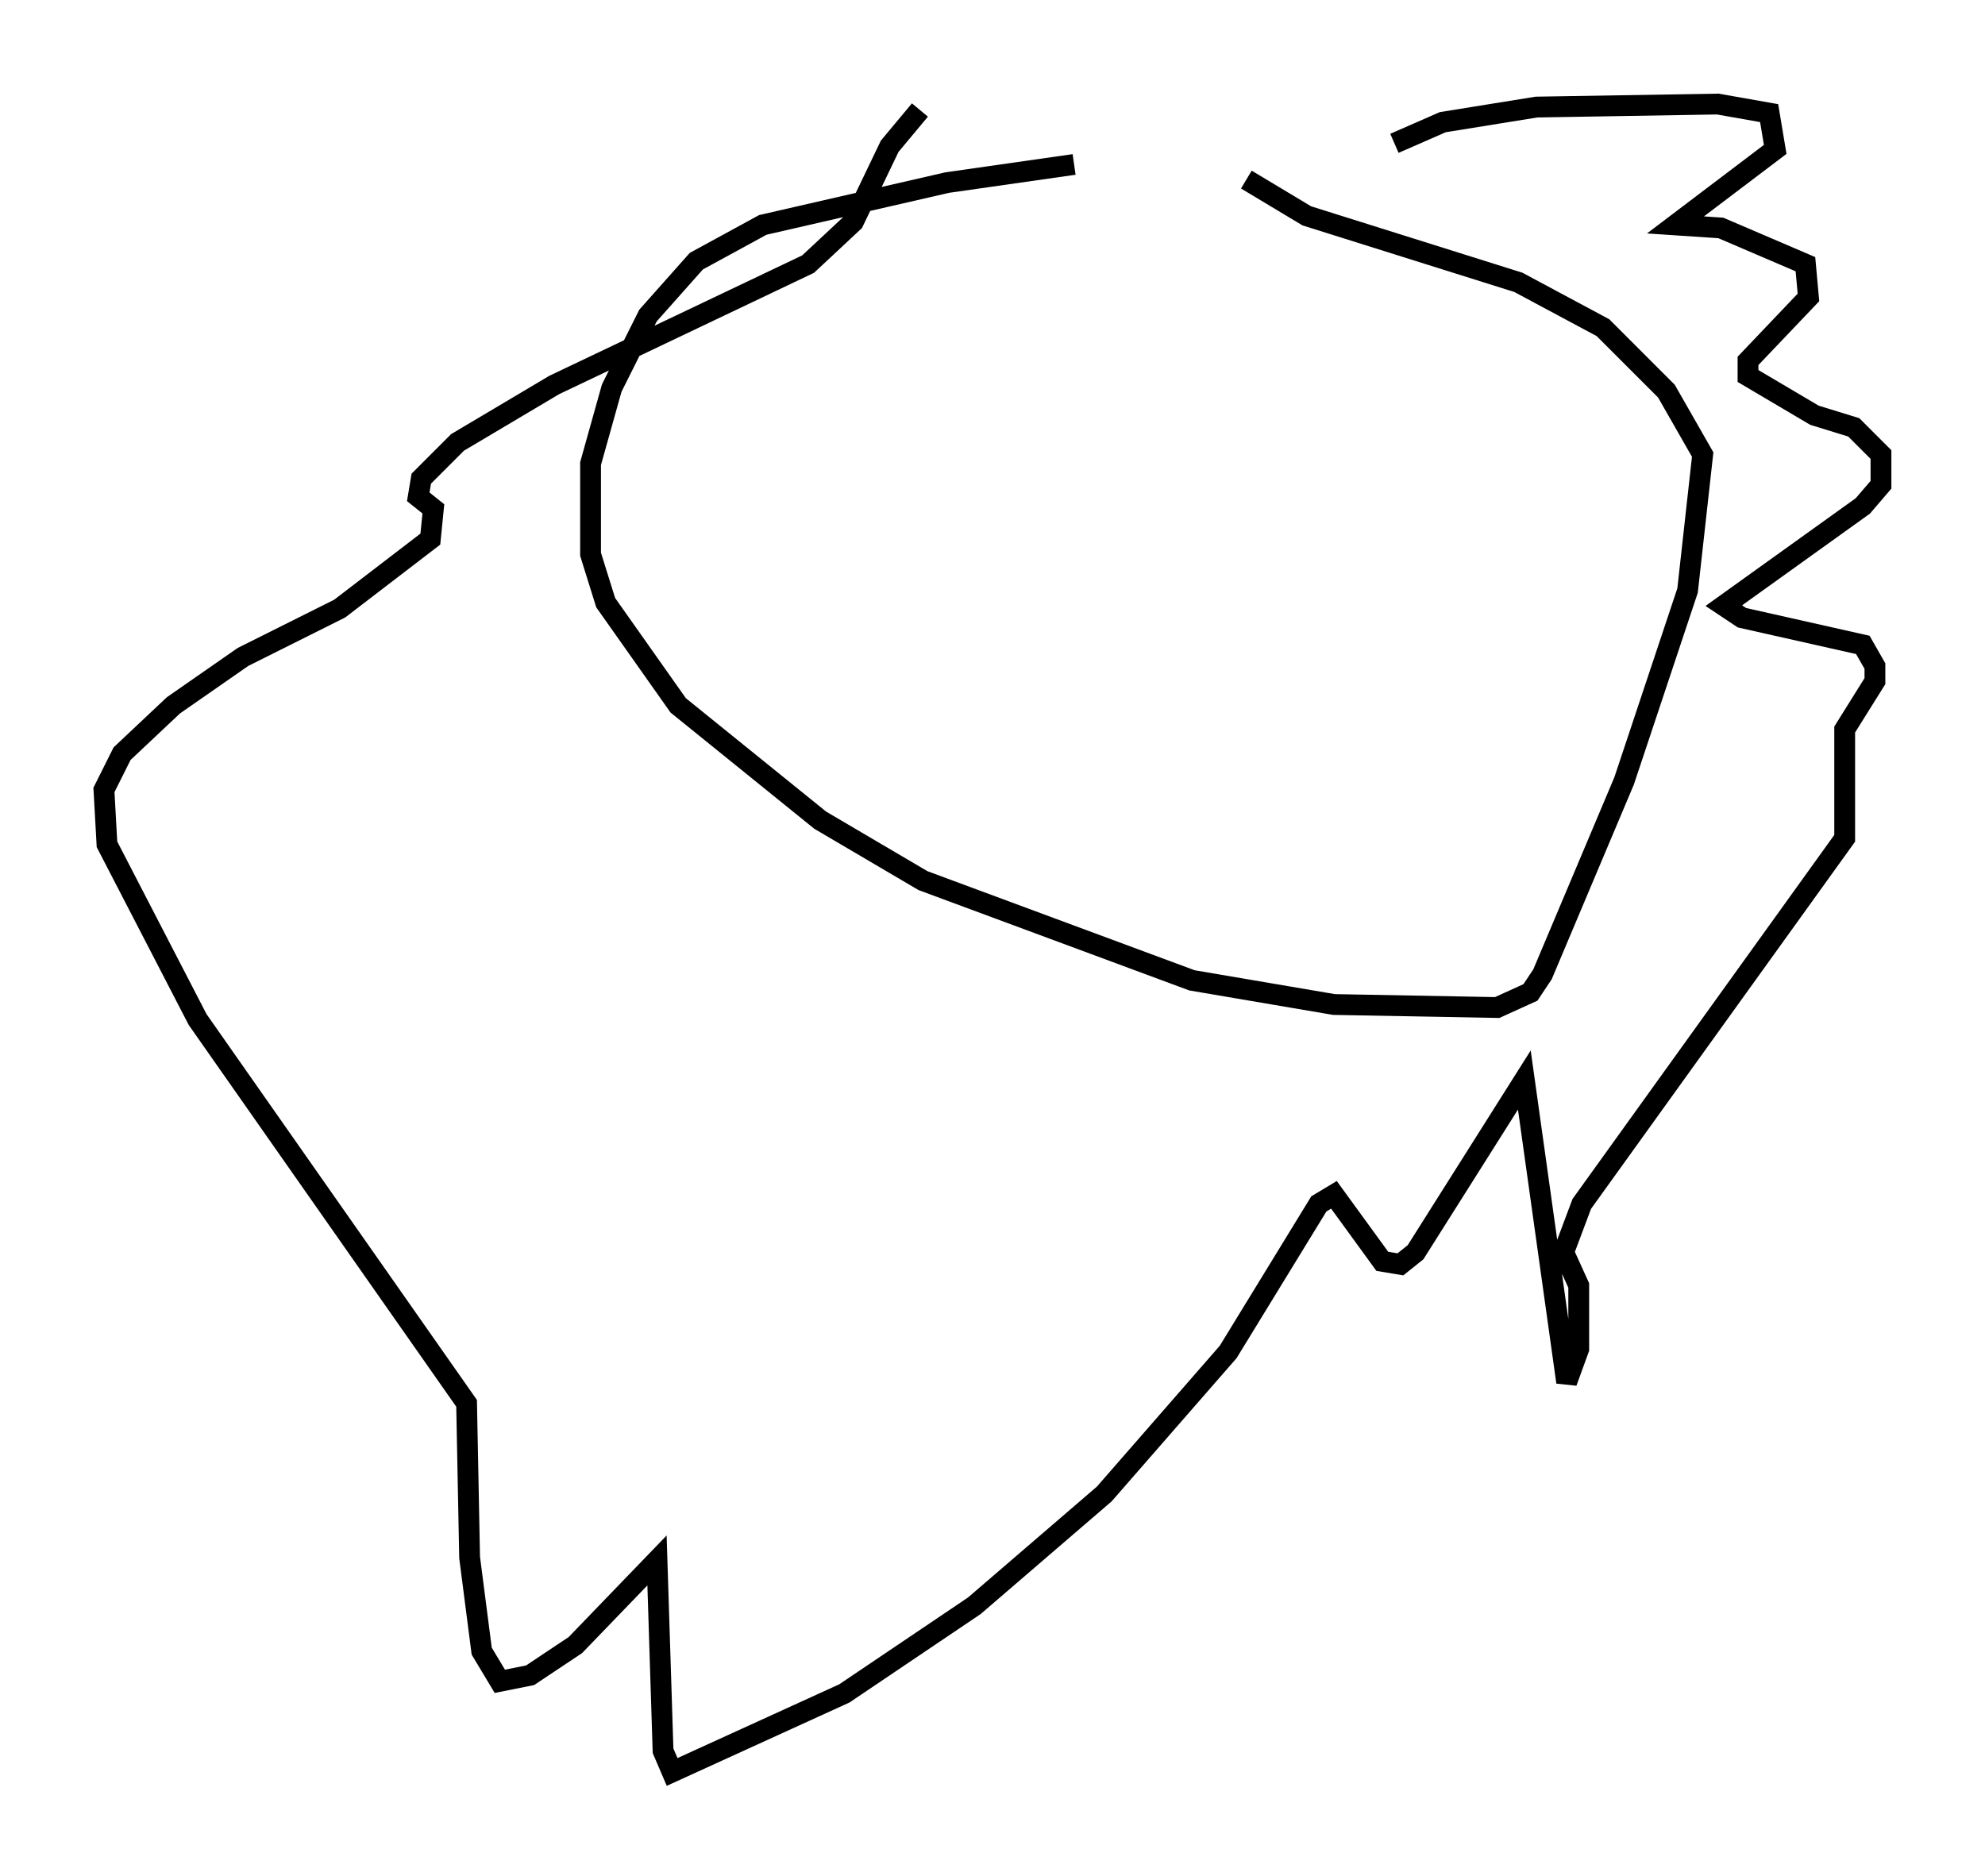 <?xml version="1.0" encoding="utf-8" ?>
<svg baseProfile="full" height="90.179" version="1.1" width="95.408" xmlns="http://www.w3.org/2000/svg" xmlns:ev="http://www.w3.org/2001/xml-events" xmlns:xlink="http://www.w3.org/1999/xlink"><defs /><rect fill="white" height="90.179" width="95.408" x="0" y="0" /><path d="M58.743, 7.76 m-7.117, 0.145 l-6.101, 0.872 -8.86, 2.034 l-3.196, 1.743 -2.324, 2.615 l-1.743, 3.486 -1.017, 3.631 l0.0, 4.358 0.726, 2.324 l3.486, 4.939 6.827, 5.52 l4.939, 2.905 12.927, 4.793 l6.827, 1.162 7.844, 0.145 l1.598, -0.726 0.581, -0.872 l3.922, -9.296 3.05, -9.151 l0.726, -6.536 -1.743, -3.05 l-3.05, -3.05 -4.067, -2.179 l-10.168, -3.196 -2.905, -1.743 m7.117, -1.743 l2.324, -1.017 4.503, -0.726 l8.715, -0.145 2.469, 0.436 l0.291, 1.743 -4.793, 3.631 l2.179, 0.145 4.067, 1.743 l0.145, 1.598 -2.905, 3.05 l0.0, 0.726 3.196, 1.888 l1.888, 0.581 1.307, 1.307 l0.0, 1.453 -0.872, 1.017 l-6.682, 4.793 0.872, 0.581 l5.81, 1.307 0.581, 1.017 l0.0, 0.726 -1.453, 2.324 l0.0, 5.229 -12.637, 17.575 l-0.872, 2.324 0.726, 1.598 l0.0, 3.05 -0.581, 1.598 l-2.034, -14.525 -5.229, 8.279 l-0.726, 0.581 -0.872, -0.145 l-2.324, -3.196 -0.726, 0.436 l-4.358, 7.117 -5.955, 6.827 l-6.246, 5.374 -6.246, 4.212 l-8.279, 3.777 -0.436, -1.017 l-0.291, -9.151 -3.922, 4.067 l-2.179, 1.453 -1.453, 0.291 l-0.872, -1.453 -0.581, -4.503 l-0.145, -7.408 -12.927, -18.447 l-4.358, -8.425 -0.145, -2.615 l0.872, -1.743 2.469, -2.324 l3.341, -2.324 4.648, -2.324 l4.358, -3.341 0.145, -1.453 l-0.726, -0.581 0.145, -0.872 l1.743, -1.743 4.648, -2.76 l12.201, -5.81 2.179, -2.034 l1.743, -3.631 1.453, -1.743 " fill="none" stroke="black" stroke-width="1" /></svg>